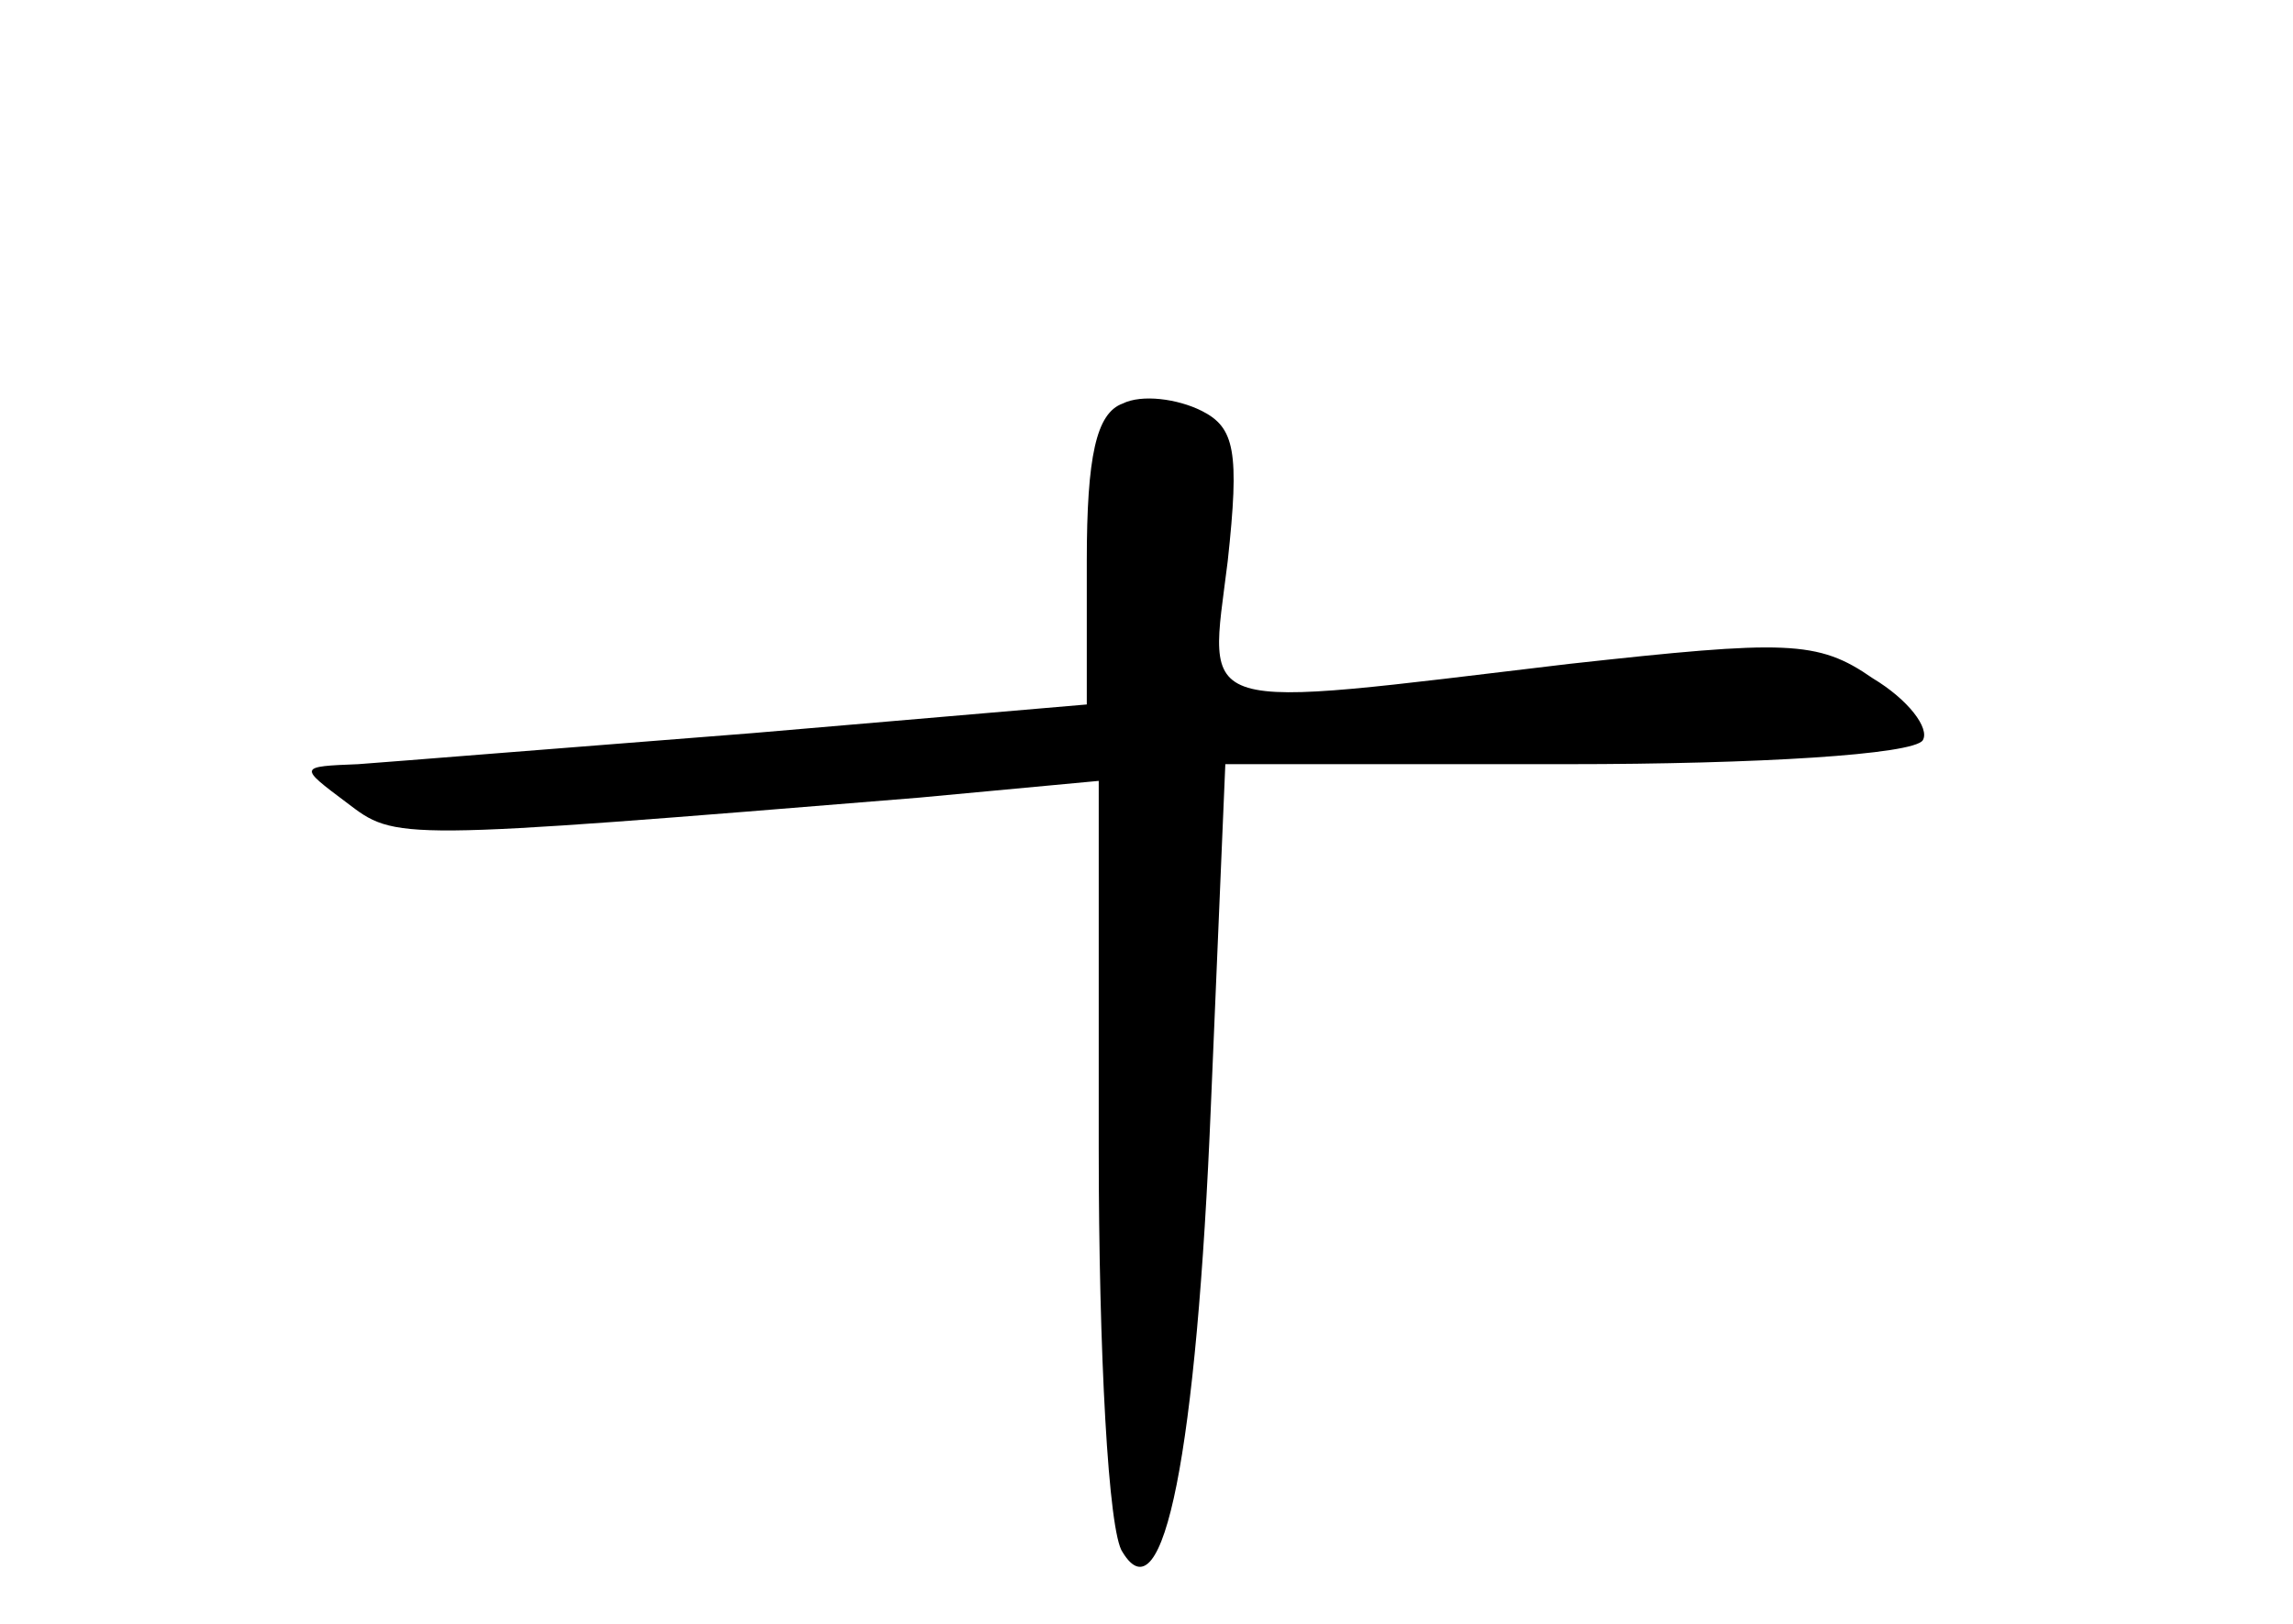 <?xml version="1.0" standalone="no"?>
<!DOCTYPE svg PUBLIC "-//W3C//DTD SVG 20010904//EN"
 "http://www.w3.org/TR/2001/REC-SVG-20010904/DTD/svg10.dtd">
<svg version="1.0" xmlns="http://www.w3.org/2000/svg"
 width="96pt" height="68pt" viewBox="0 0 96 68"
 preserveAspectRatio="xMidYMid meet">
<g transform="translate(0,68) scale(0.1,-0.1)"
fill="#000000" stroke="none">
<path d="M470 511 c-11 -4 -15 -22 -15 -66 l0 -60 -140 -12 c-77 -6 -151 -12
-165 -13 -25 -1 -25 -1 -5 -16 21 -16 19 -16 240 2 l75 7 0 -154 c0 -85 4
-161 10 -169 17 -28 31 41 37 188 l6 142 143 0 c80 0 145 4 149 10 3 5 -6 17
-21 26 -23 16 -36 16 -127 6 -160 -19 -151 -22 -143 43 5 46 3 56 -11 63 -10
5 -25 7 -33 3z"/>
</g>
</svg>
